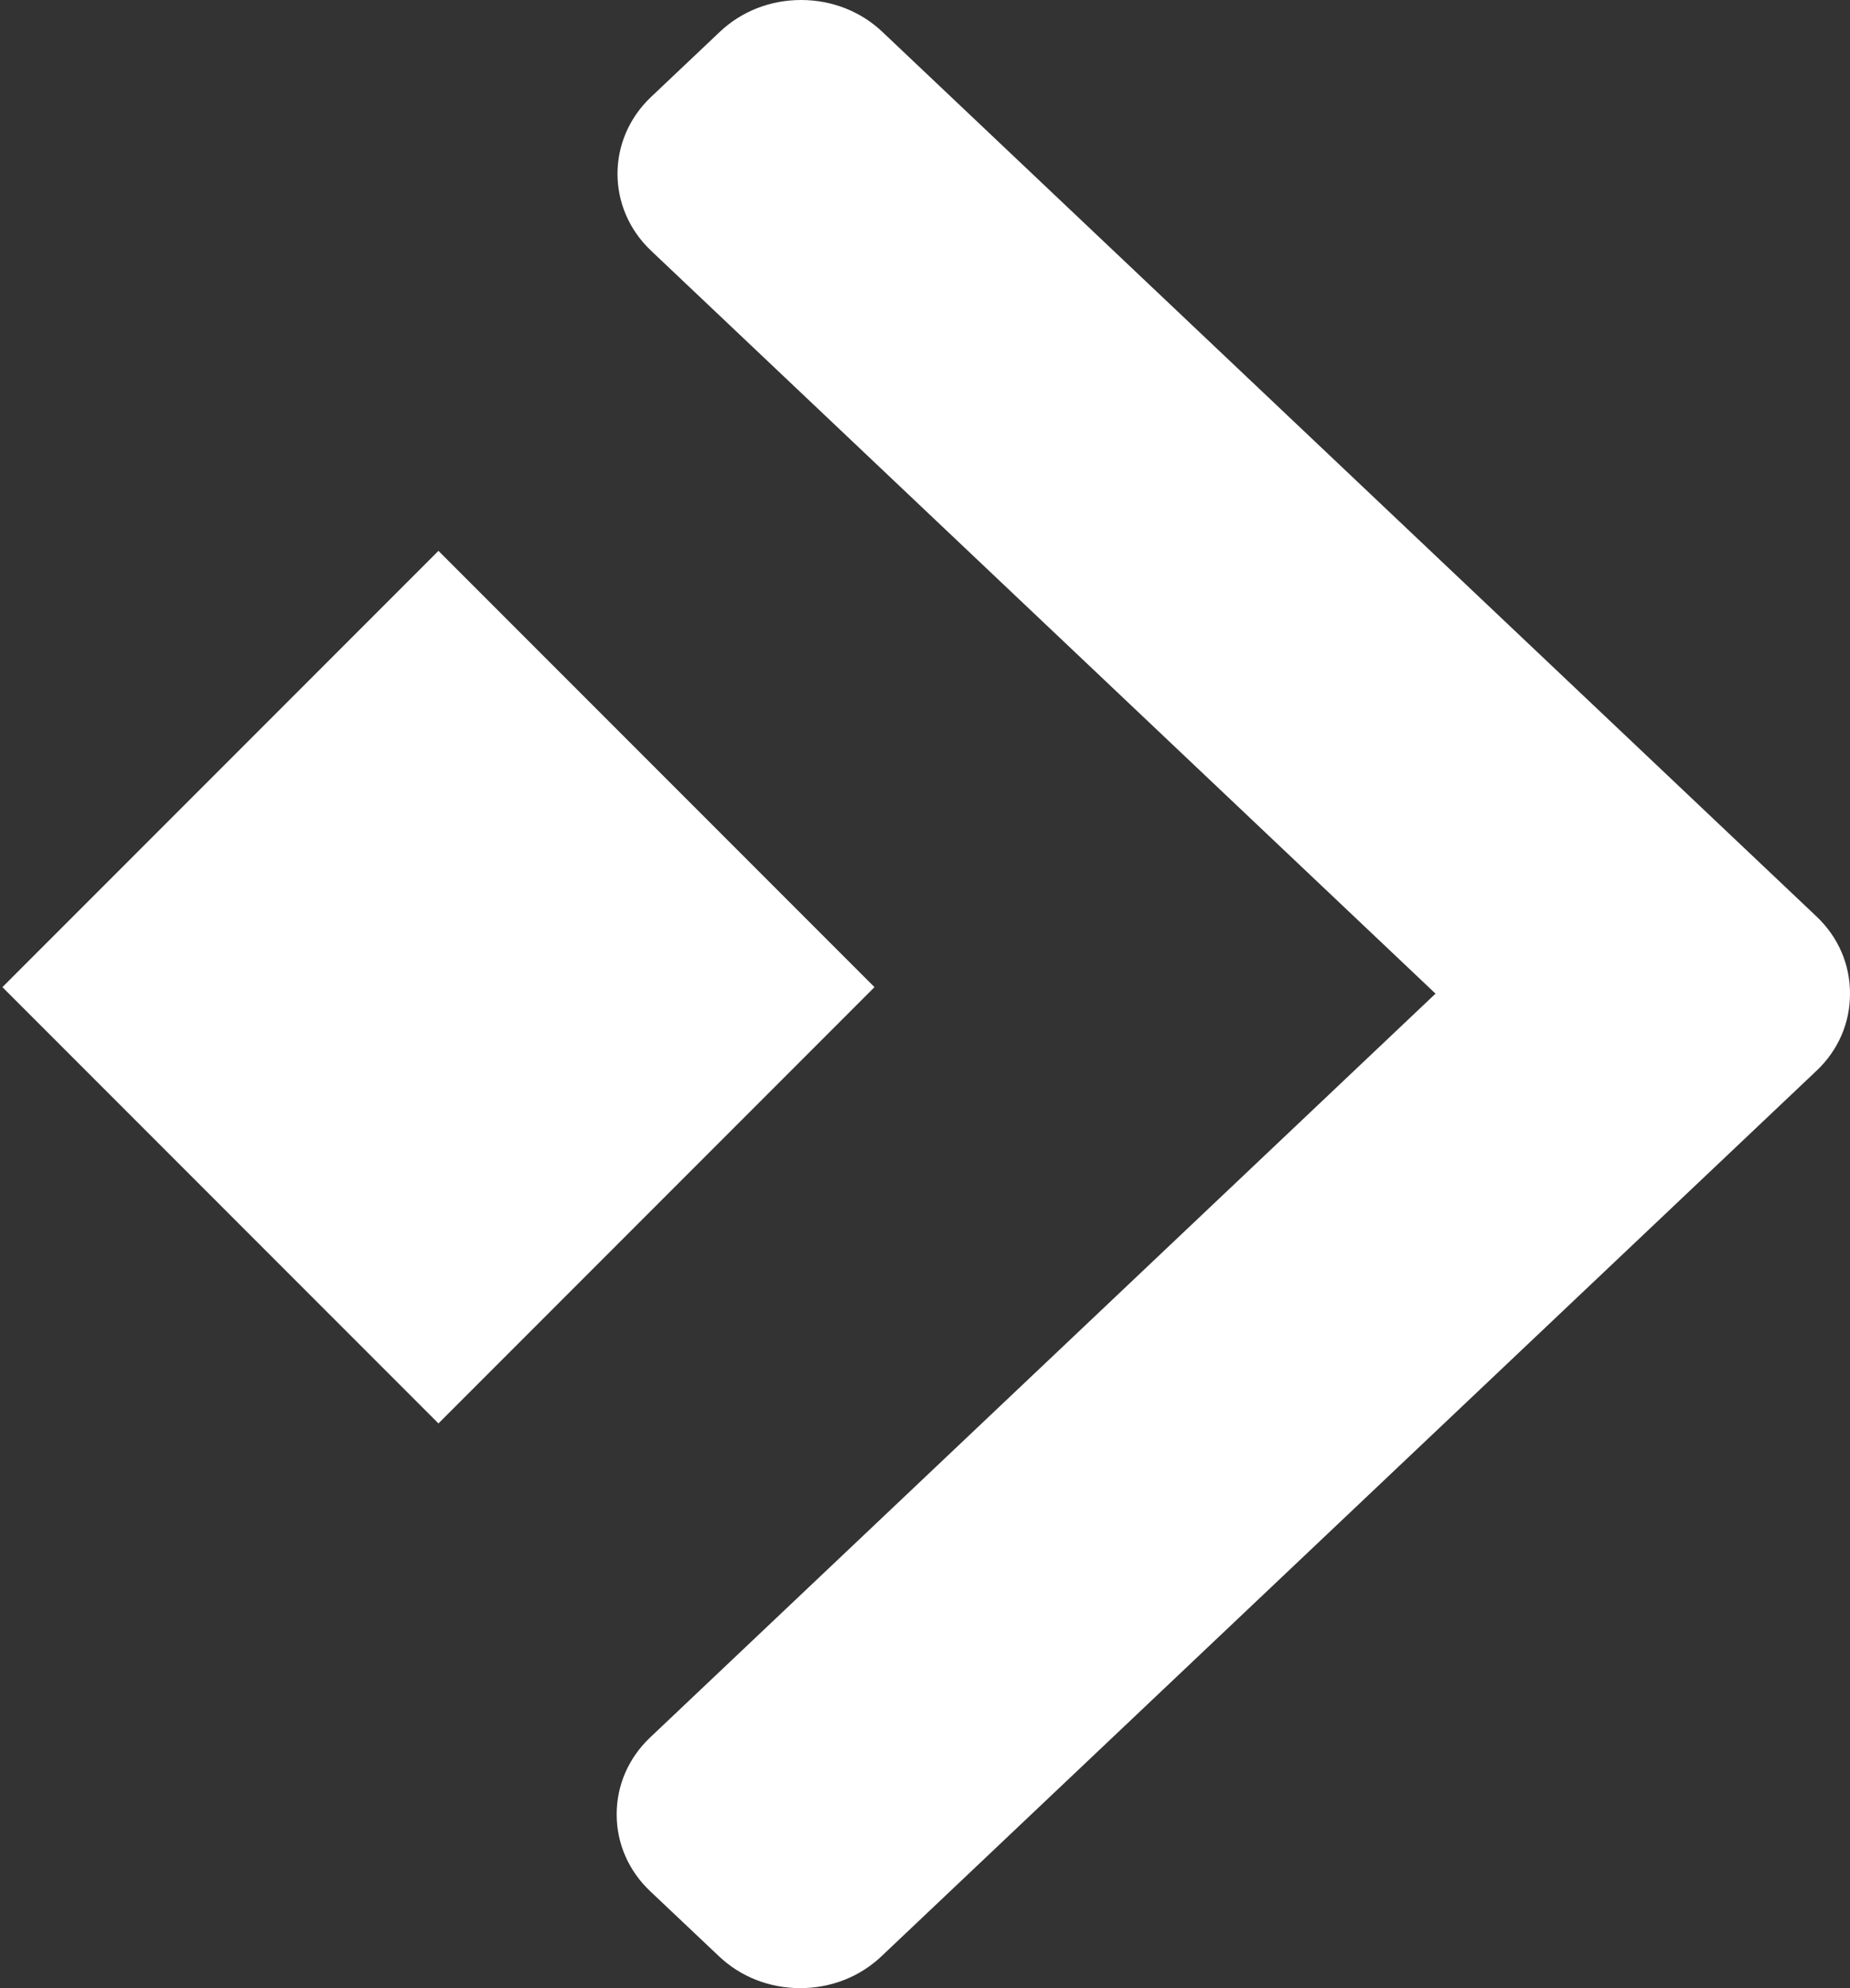 <?xml version="1.0" encoding="UTF-8"?>
<svg width="27px" height="29px" viewBox="0 0 27 29" version="1.1" xmlns="http://www.w3.org/2000/svg" xmlns:xlink="http://www.w3.org/1999/xlink">
    <rect x="0" y="0" width="27" height="29" fill="#333333" stroke="none"/>
    <!-- Generator: Sketch 48.1 (47250) - http://www.bohemiancoding.com/sketch -->
    <title>RightIcon</title>
    <desc>Created with Sketch.</desc>
    <defs></defs>
    <g id="Aaho_FInal" stroke="none" stroke-width="1" fill="none" fill-rule="evenodd" transform="translate(-1099, -5477)">
        <g id="Group-43" transform="translate(-6, 5092)" fill="#FFFFFF">
            <g id="Group-40" transform="translate(1084, 365)">
                <g id="RightIcon" transform="translate(21, 20)">
                    <rect id="Rectangle-37" transform="translate(6.399, 14.399) scale(-1, -1) rotate(45) translate(-6.399, -14.399) " x="1.899" y="9.899" width="9" height="9"></rect>
                    <g id="left-arrow" transform="translate(18, 14.5) scale(-1, -1) translate(-18, -14.5) translate(9, 0)" fill-rule="nonzero">
                        <path d="M6.049,14.506 L17.511,3.657 C17.826,3.359 18,2.96 18,2.535 C18,2.11 17.826,1.712 17.511,1.414 L16.506,0.464 C16.191,0.165 15.77,0 15.321,0 C14.872,0 14.452,0.165 14.136,0.464 L0.489,13.381 C0.172,13.68 -0.001,14.08 6.67372796e-06,14.505 C-0.001,14.933 0.172,15.332 0.489,15.632 L14.123,28.536 C14.439,28.835 14.86,29 15.309,29 C15.758,29 16.178,28.835 16.494,28.536 L17.498,27.586 C18.151,26.968 18.151,25.961 17.498,25.343 L6.049,14.506 Z" id="Shape"></path>
                    </g>
                </g>
            </g>
        </g>
    </g>
</svg>